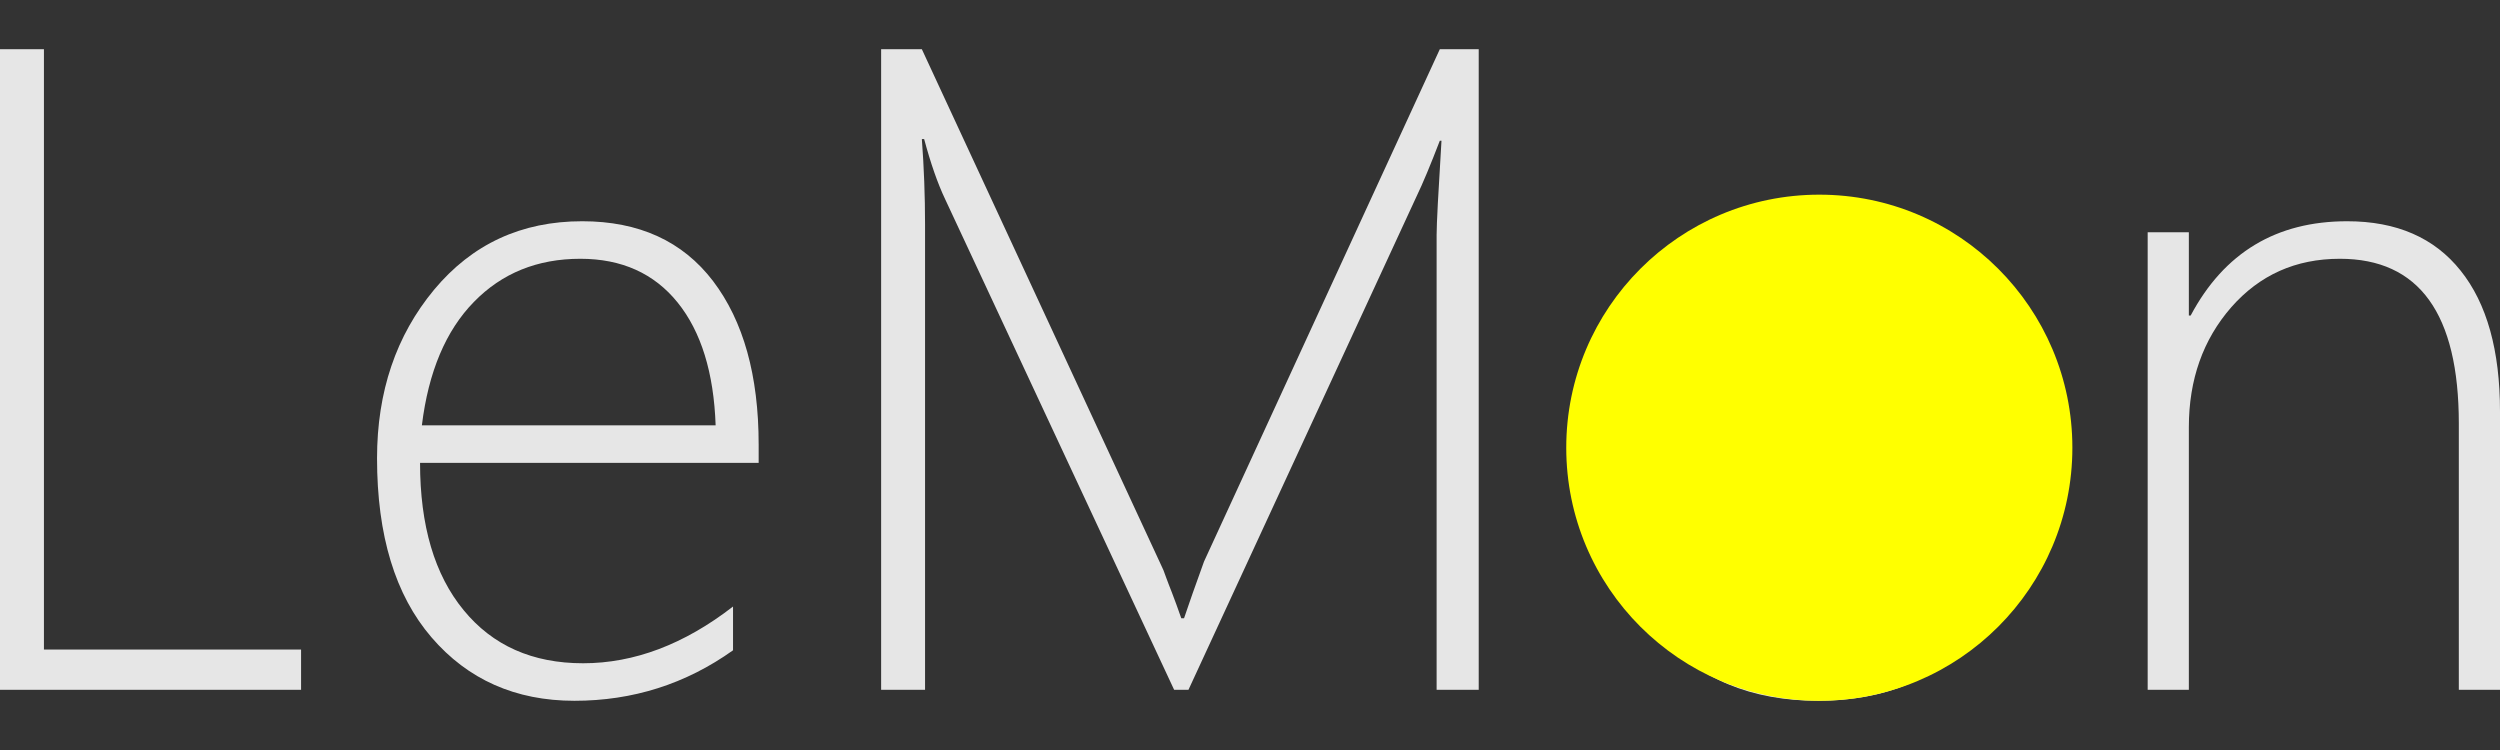 <?xml version="1.0" encoding="UTF-8"?>
<!DOCTYPE svg PUBLIC "-//W3C//DTD SVG 1.1//EN" "http://www.w3.org/Graphics/SVG/1.1/DTD/svg11.dtd">
<!-- Creator: CorelDRAW Home & Student 2019 -->
<svg xmlns="http://www.w3.org/2000/svg" xml:space="preserve" width="2000px" height="600px" version="1.1" style="shape-rendering:geometricPrecision; text-rendering:geometricPrecision; image-rendering:optimizeQuality; fill-rule:evenodd; clip-rule:evenodd"
viewBox="0 0 2000 600"
 xmlns:xlink="http://www.w3.org/1999/xlink">
 <rect x="0" y="0" width="2000" height="600" fill="#333333" stroke="none"/>
 <defs>
  <style type="text/css">
   <![CDATA[
    .fil1 {fill:yellow}
    .fil0 {fill:#E6E6E6;fill-rule:nonzero}
   ]]>
  </style>
 </defs>
 <g id="Layer_x0020_1">
  <polygon class="fil0" points="0,551.84 0,39.37 35.14,39.37 35.14,519.63 240.86,519.63 240.86,551.84 "/>
  <path id="1" class="fil0" d="M336.04 370.28c0,50.27 11.59,89.56 34.89,117.87 23.19,28.31 55.03,42.46 95.54,42.46 40.88,0 80.9,-15.13 119.95,-45.39l0 35.02c-37.83,26.97 -80.17,40.39 -126.9,40.39 -47.1,0 -85.29,-16.96 -114.33,-50.76 -29.04,-33.8 -43.56,-81.51 -43.56,-143.25 0,-53.32 15.25,-98.22 45.63,-134.83 30.39,-36.48 69.8,-54.79 118.48,-54.79 45.52,0 80.41,15.99 104.69,47.84 24.29,31.96 36.49,75.53 36.49,130.8l0 14.64 -270.88 0zm236.47 -30.01c-1.47,-42.1 -11.59,-74.92 -30.38,-98.23 -18.79,-23.31 -44.78,-35.02 -77.85,-35.02 -34.29,0 -62.72,11.47 -85.17,34.53 -22.45,22.94 -36.36,55.89 -41.61,98.72l235.01 0z"/>
  <path id="2" class="fil0" d="M1149.29 551.84l0 -363.85c0,-8.79 1.34,-33.92 3.9,-75.41l-1.34 0c-7.44,19.4 -13.66,34.29 -18.67,44.66l-182.41 394.6 -11.47 0 -183.15 -392.41c-5.98,-12.56 -11.6,-28.67 -16.84,-48.19l-1.83 0c1.71,22.81 2.56,45.63 2.56,68.21l0 372.39 -35.14 0 0 -512.47 32.58 0 191.44 412.79c1.22,2.31 2.57,5.61 3.91,9.63 1.46,4.03 3.05,8.06 4.64,12.09 2.44,6.22 4.88,13.17 7.56,20.74l2.2 0 3.9 -11.35c0.25,-0.98 4.27,-12.32 12.08,-34.04l188.64 -409.86 31.12 0 0 512.47 -33.68 0z"/>
  <path id="3" class="fil0" d="M1454.46 560.63c-53.45,0 -95.67,-17.57 -126.78,-52.71 -31.11,-35.14 -46.61,-80.78 -46.61,-136.91 0,-60.76 16.23,-108.23 48.81,-142.51 32.45,-34.29 75.28,-51.5 128.48,-51.5 52.1,0 93.35,17.09 123.61,51.13 30.26,34.04 45.39,81.14 45.39,141.42 0,56.86 -15.38,102.98 -46.25,138.25 -30.87,35.26 -73.09,52.83 -126.65,52.83zm2.44 -353.61c-43.08,0 -77.48,14.52 -102.99,43.56 -25.62,29.04 -38.43,69.43 -38.43,121.04 0,47.96 12.44,86.39 37.46,115.43 25.01,29.04 59.18,43.56 102.49,43.56 44.05,0 77.97,-14.27 101.77,-42.82 23.79,-28.56 35.75,-68.21 35.75,-118.97 0,-52.1 -11.84,-92.13 -35.51,-120.07 -23.67,-27.82 -57.23,-41.73 -100.54,-41.73z"/>
  <path id="4" class="fil0" d="M1967.06 551.84l0 -212.92c0,-87.97 -31.73,-131.9 -95.18,-131.9 -35.26,0 -64.18,12.93 -86.88,38.8 -22.57,25.87 -33.92,57.84 -33.92,95.91l0 210.11 -32.94 0 0 -366.05 32.94 0 0 66.62 1.47 0c26.72,-50.27 68.45,-75.41 125.19,-75.41 39.53,0 69.79,13.18 90.78,39.54 20.99,26.23 31.48,63.81 31.48,112.74l0 222.56 -32.94 0z"/>
  <circle class="fil1" cx="1455.45" cy="358.18" r="202.45"/>
 </g>
</svg>
